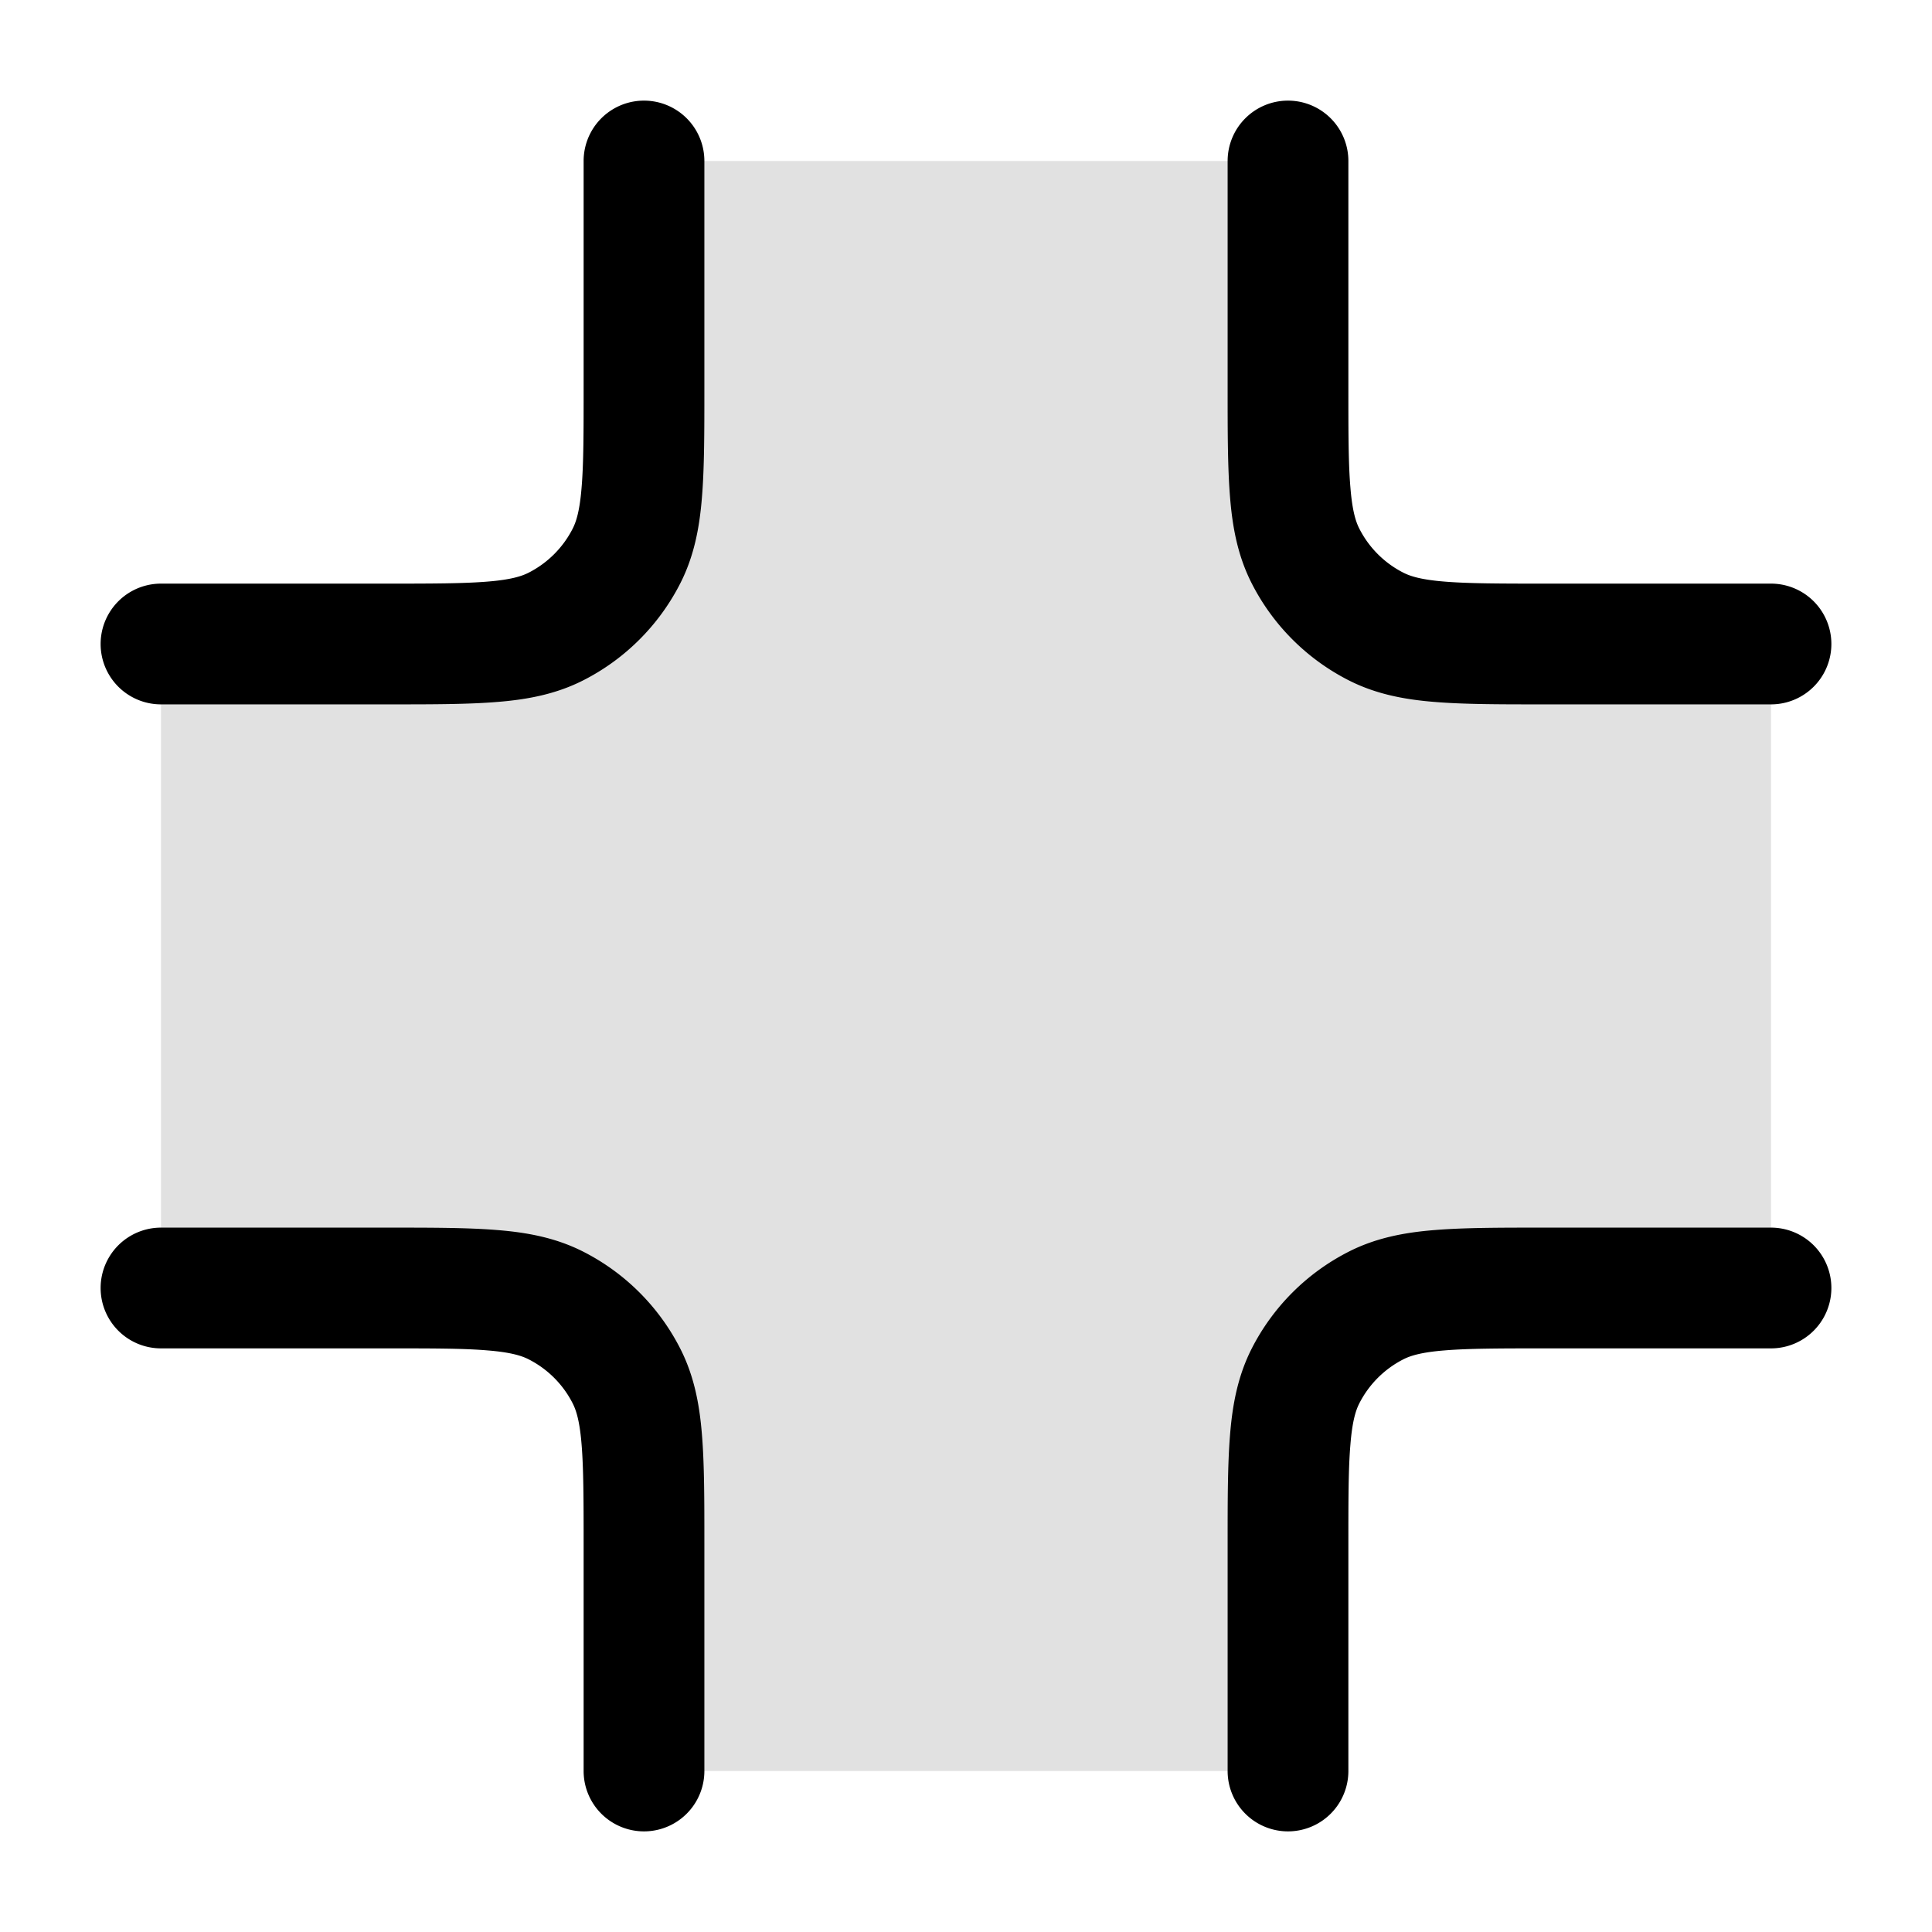 <svg xmlns="http://www.w3.org/2000/svg" width="24" height="24" fill="currentColor" viewBox="0 0 24 24">
  <path d="M8 4.8V2h8v2.8c0 1.12 0 1.68.218 2.108a2 2 0 00.874.874C17.52 8 18.08 8 19.2 8H22v8h-2.8c-1.12 0-1.68 0-2.108.218a2 2 0 00-.874.874C16 17.52 16 18.08 16 19.2V22H8v-2.8c0-1.12 0-1.68-.218-2.108a2 2 0 00-.874-.874C6.48 16 5.92 16 4.8 16H2V8h2.8c1.12 0 1.68 0 2.108-.218a2 2 0 00.874-.874C8 6.48 8 5.92 8 4.8z" opacity=".12"/>
  <path fill-rule="evenodd" d="M8.75 2a.75.75 0 00-1.5 0v2.8c0 .572 0 .957-.025 1.253-.023.287-.065.424-.111.514a1.25 1.25 0 01-.547.547c-.09.046-.227.088-.514.111-.296.024-.68.025-1.253.025H2a.75.75 0 000 1.5H4.83c.535 0 .98 0 1.345-.03.38-.03.736-.098 1.073-.27A2.75 2.75 0 008.45 7.248c.172-.337.24-.693.27-1.073.03-.365.03-.81.03-1.345V2zM4.8 16.75c.572 0 .957 0 1.253.025.287.023.424.065.514.111.236.12.427.311.547.547.046.09.088.227.111.515.024.295.025.68.025 1.252V22a.75.75 0 001.5 0V19.17c0-.535 0-.98-.03-1.345-.03-.38-.098-.736-.27-1.073a2.75 2.75 0 00-1.202-1.202c-.337-.172-.693-.24-1.073-.27-.365-.03-.81-.03-1.345-.03H2a.75.75 0 000 1.5h2.8zM16 1.25a.75.75 0 01.75.75v2.8c0 .572 0 .957.025 1.253.023.287.065.424.111.514.12.236.311.427.547.547.09.046.227.088.515.111.295.024.68.025 1.252.025H22a.75.75 0 010 1.5H19.17c-.535 0-.98 0-1.345-.03-.38-.03-.736-.098-1.073-.27a2.75 2.75 0 01-1.202-1.202c-.172-.337-.24-.693-.27-1.073-.03-.365-.03-.81-.03-1.345V2a.75.75 0 01.75-.75zm3.2 14h-.03c-.535 0-.98 0-1.345.03-.38.03-.736.098-1.073.27a2.751 2.751 0 00-1.202 1.201c-.172.338-.24.694-.27 1.074-.03.365-.03.81-.03 1.345V22a.75.75 0 001.5 0v-2.8c0-.572 0-.957.025-1.252.023-.288.065-.425.111-.515a1.25 1.25 0 01.547-.547c.09-.046.227-.088.515-.111.295-.024.68-.025 1.252-.025H22a.75.75 0 000-1.5h-2.8z"/>
</svg>
